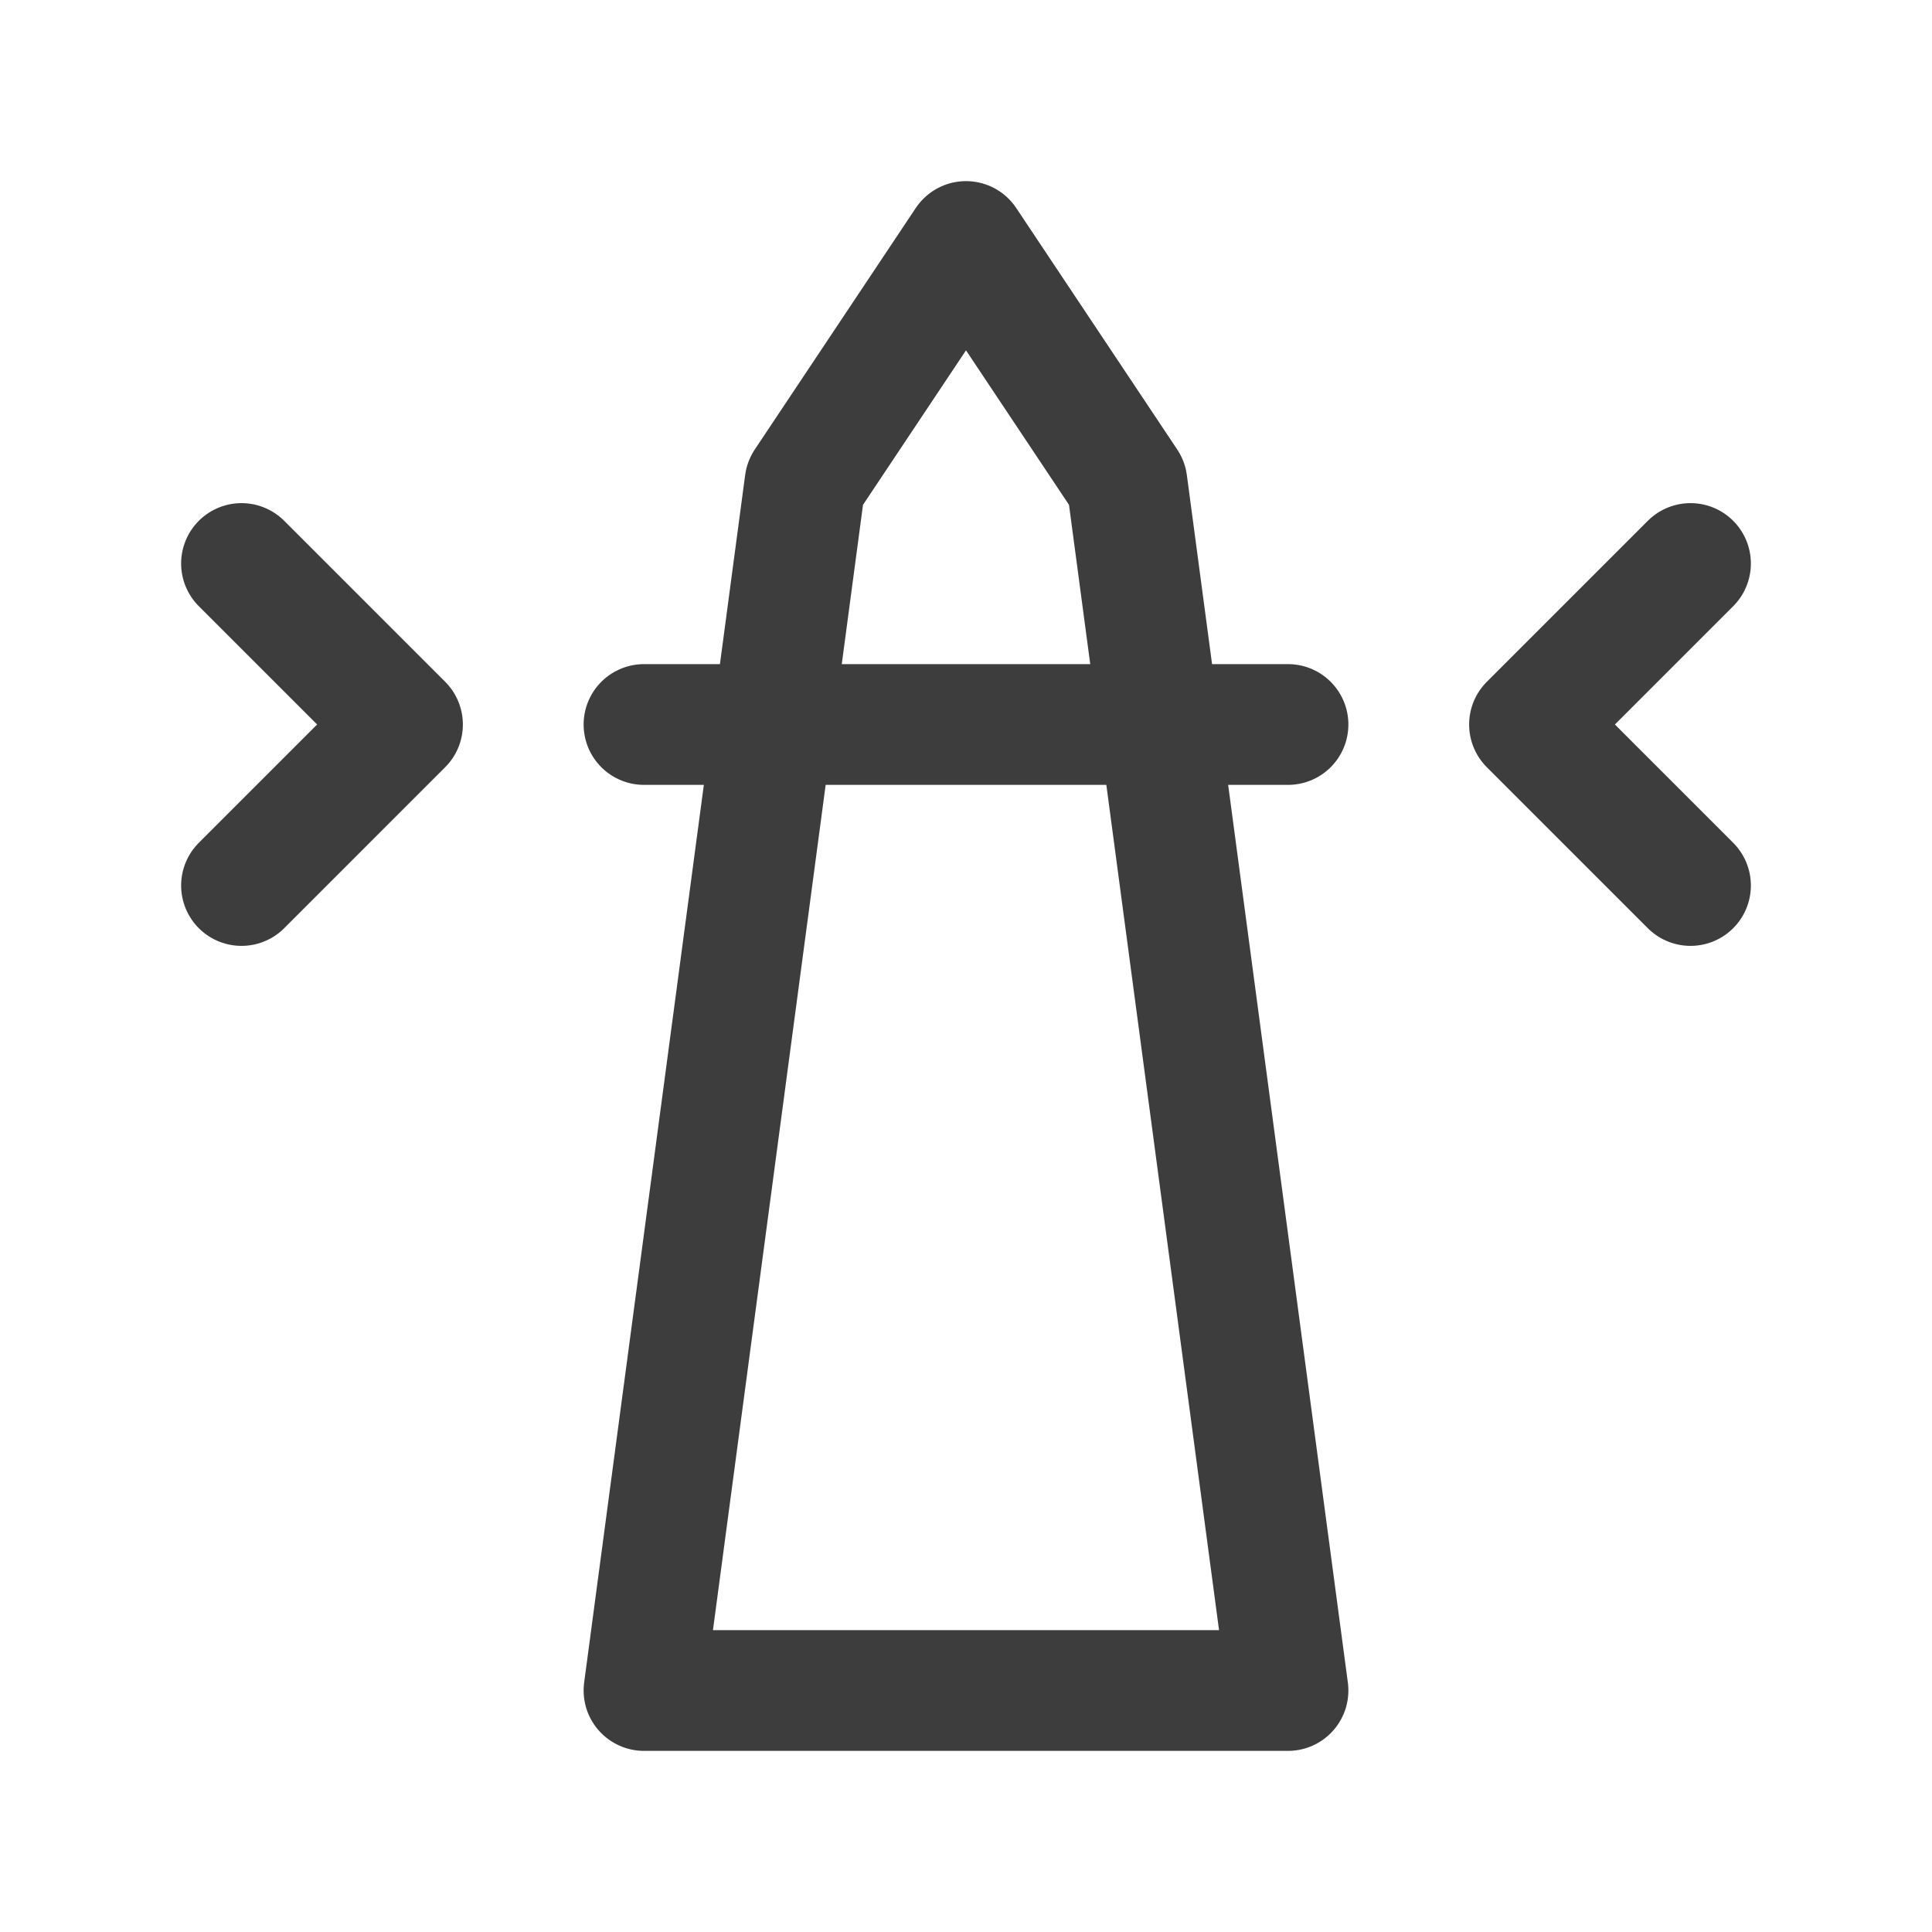 <svg width="24" height="24" viewBox="0 0 24 24" fill="none" xmlns="http://www.w3.org/2000/svg">
<path d="M12 3L14 6L16 21H8L10 6L12 3Z" stroke="#3D3D3D" stroke-width="1.5" stroke-linecap="round" stroke-linejoin="round"/>
<path d="M8 9H16" stroke="#3D3D3D" stroke-width="1.5" stroke-linecap="round" stroke-linejoin="round"/>
<path d="M3 11L5 9L3 7" stroke="#3D3D3D" stroke-width="1.5" stroke-linecap="round" stroke-linejoin="round"/>
<path d="M21 11L19 9L21 7" stroke="#3D3D3D" stroke-width="1.5" stroke-linecap="round" stroke-linejoin="round"/>
</svg>
